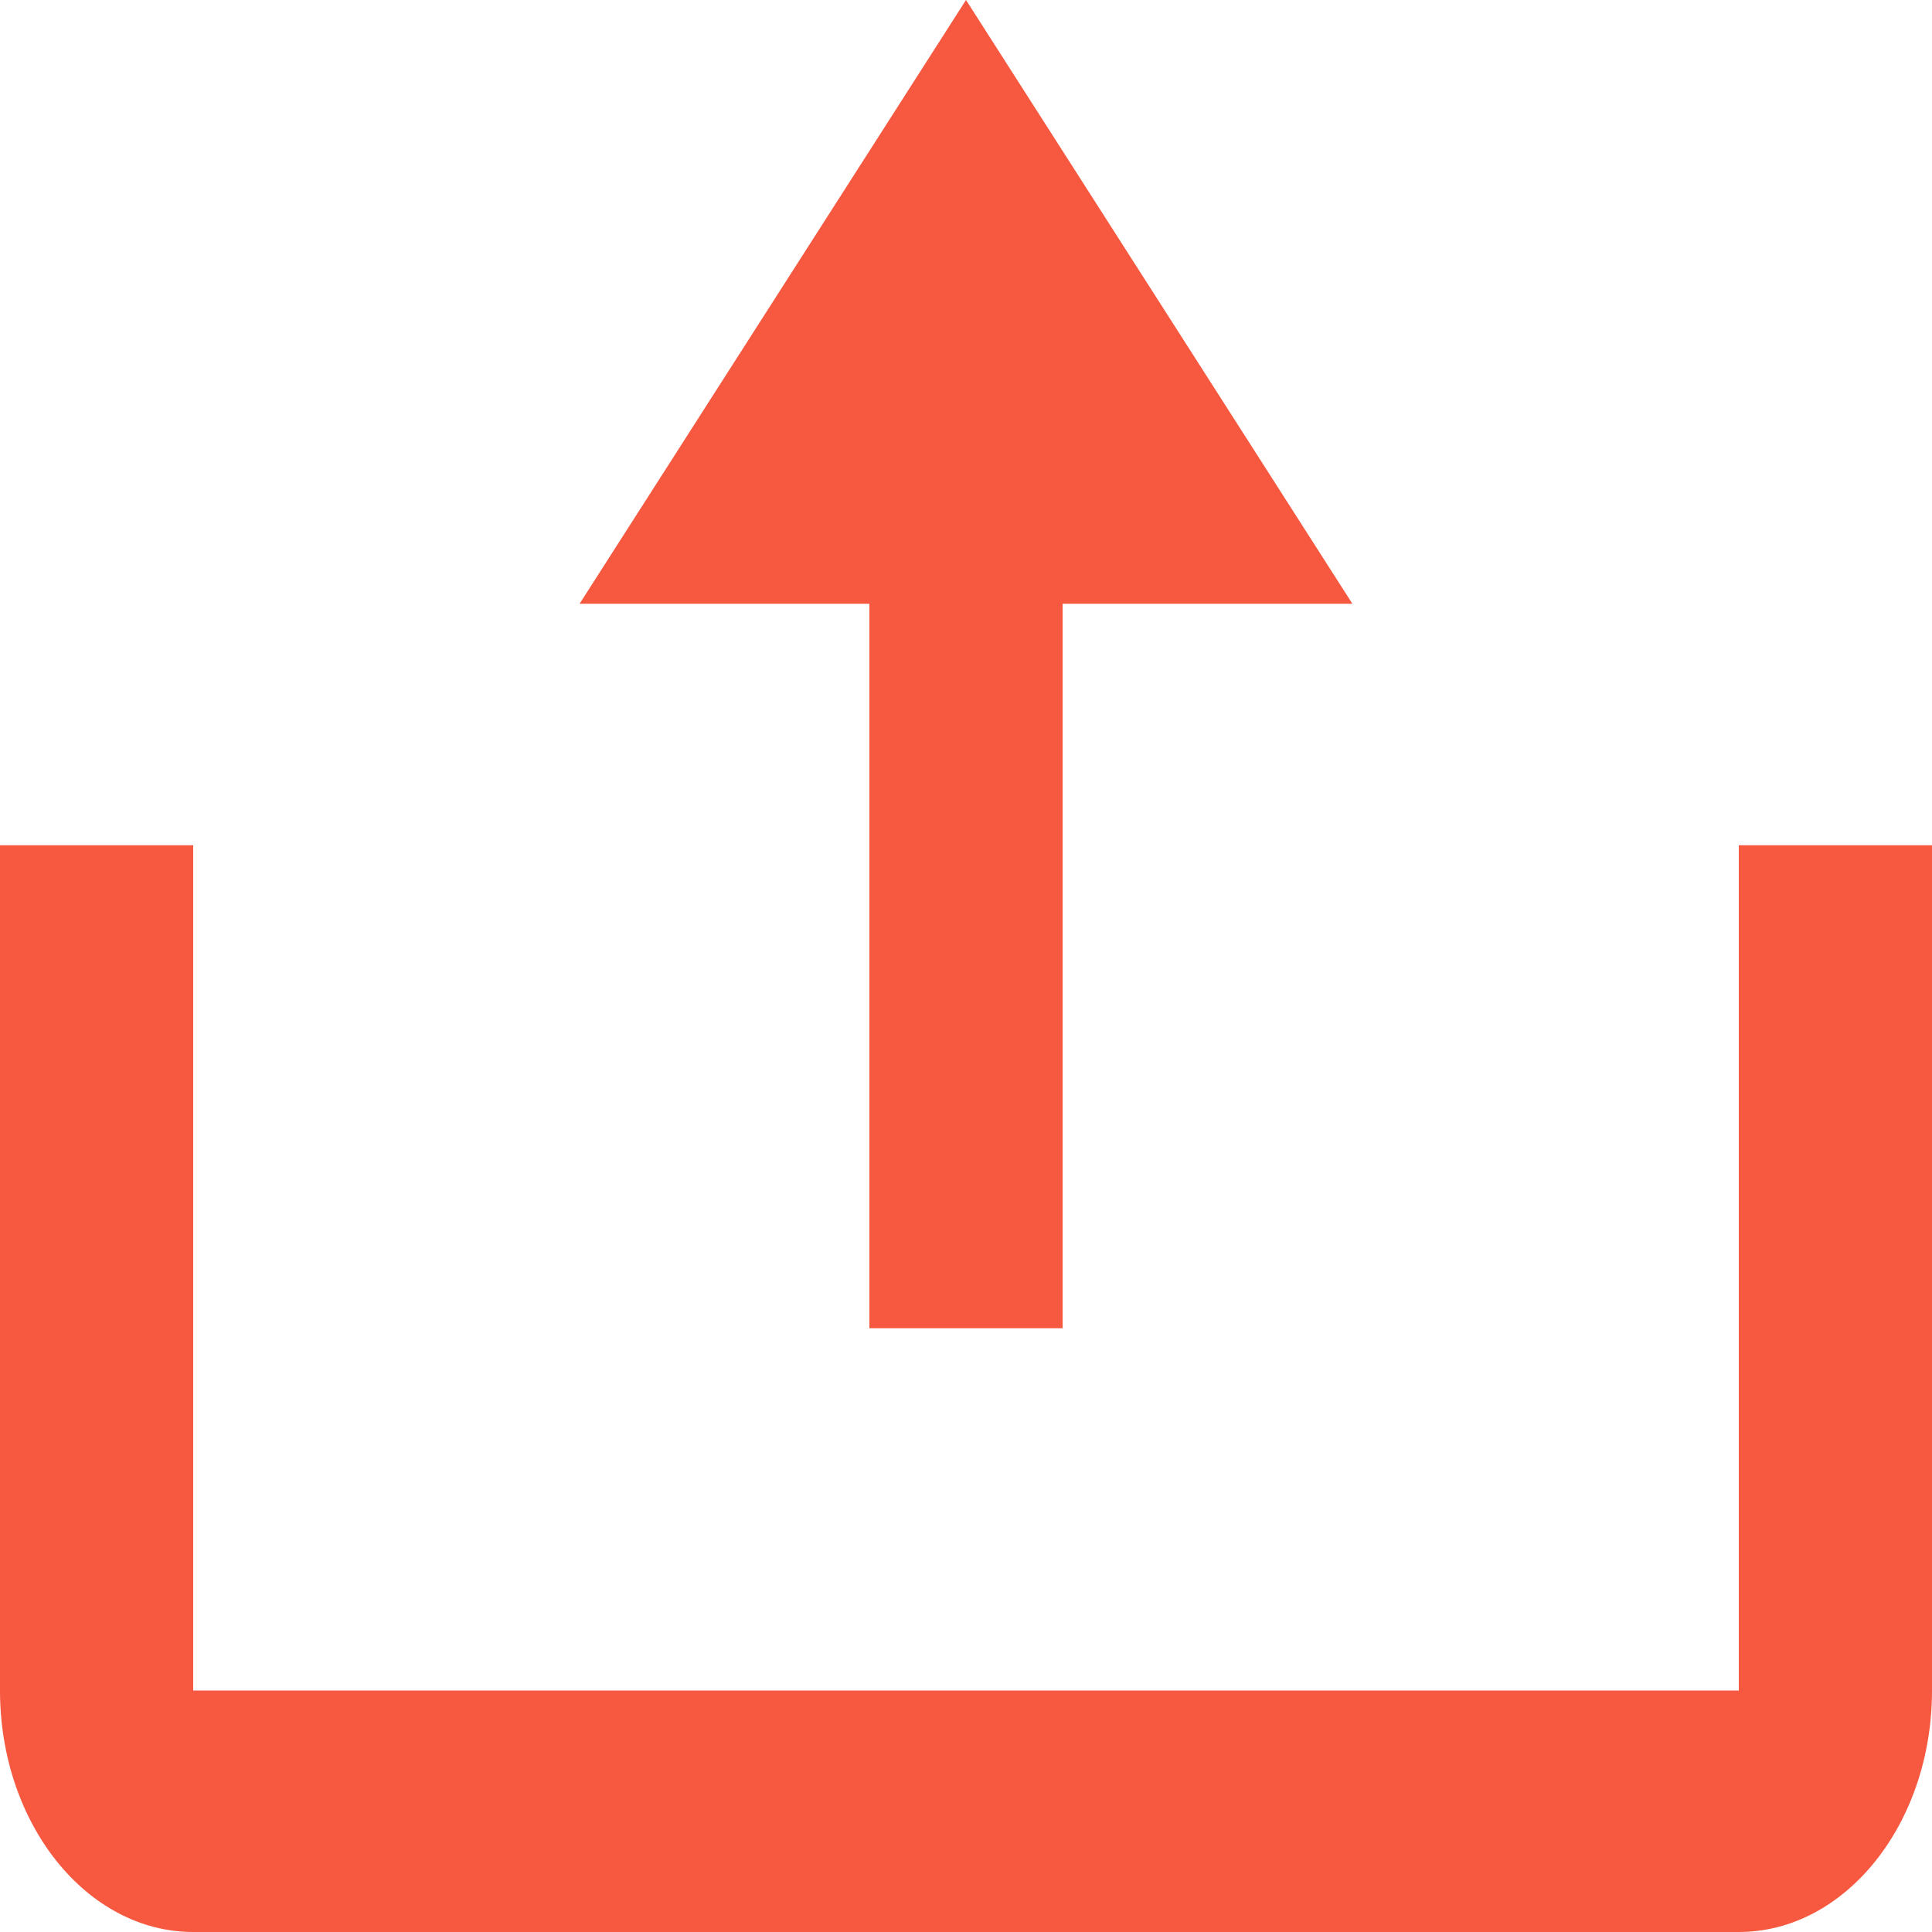 <svg width="16" height="16" viewBox="0 0 16 16" fill="none" xmlns="http://www.w3.org/2000/svg">
<path d="M7.2 11H8.8V5H11.2L8 0L4.8 5H7.2V11Z" fill="#F65940"/>
<path d="M14.4 14H1.6V7H0V14C0 15.103 0.718 16 1.6 16H14.4C15.282 16 16 15.103 16 14V7H14.4V14Z" fill="#F65940"/>
</svg>

